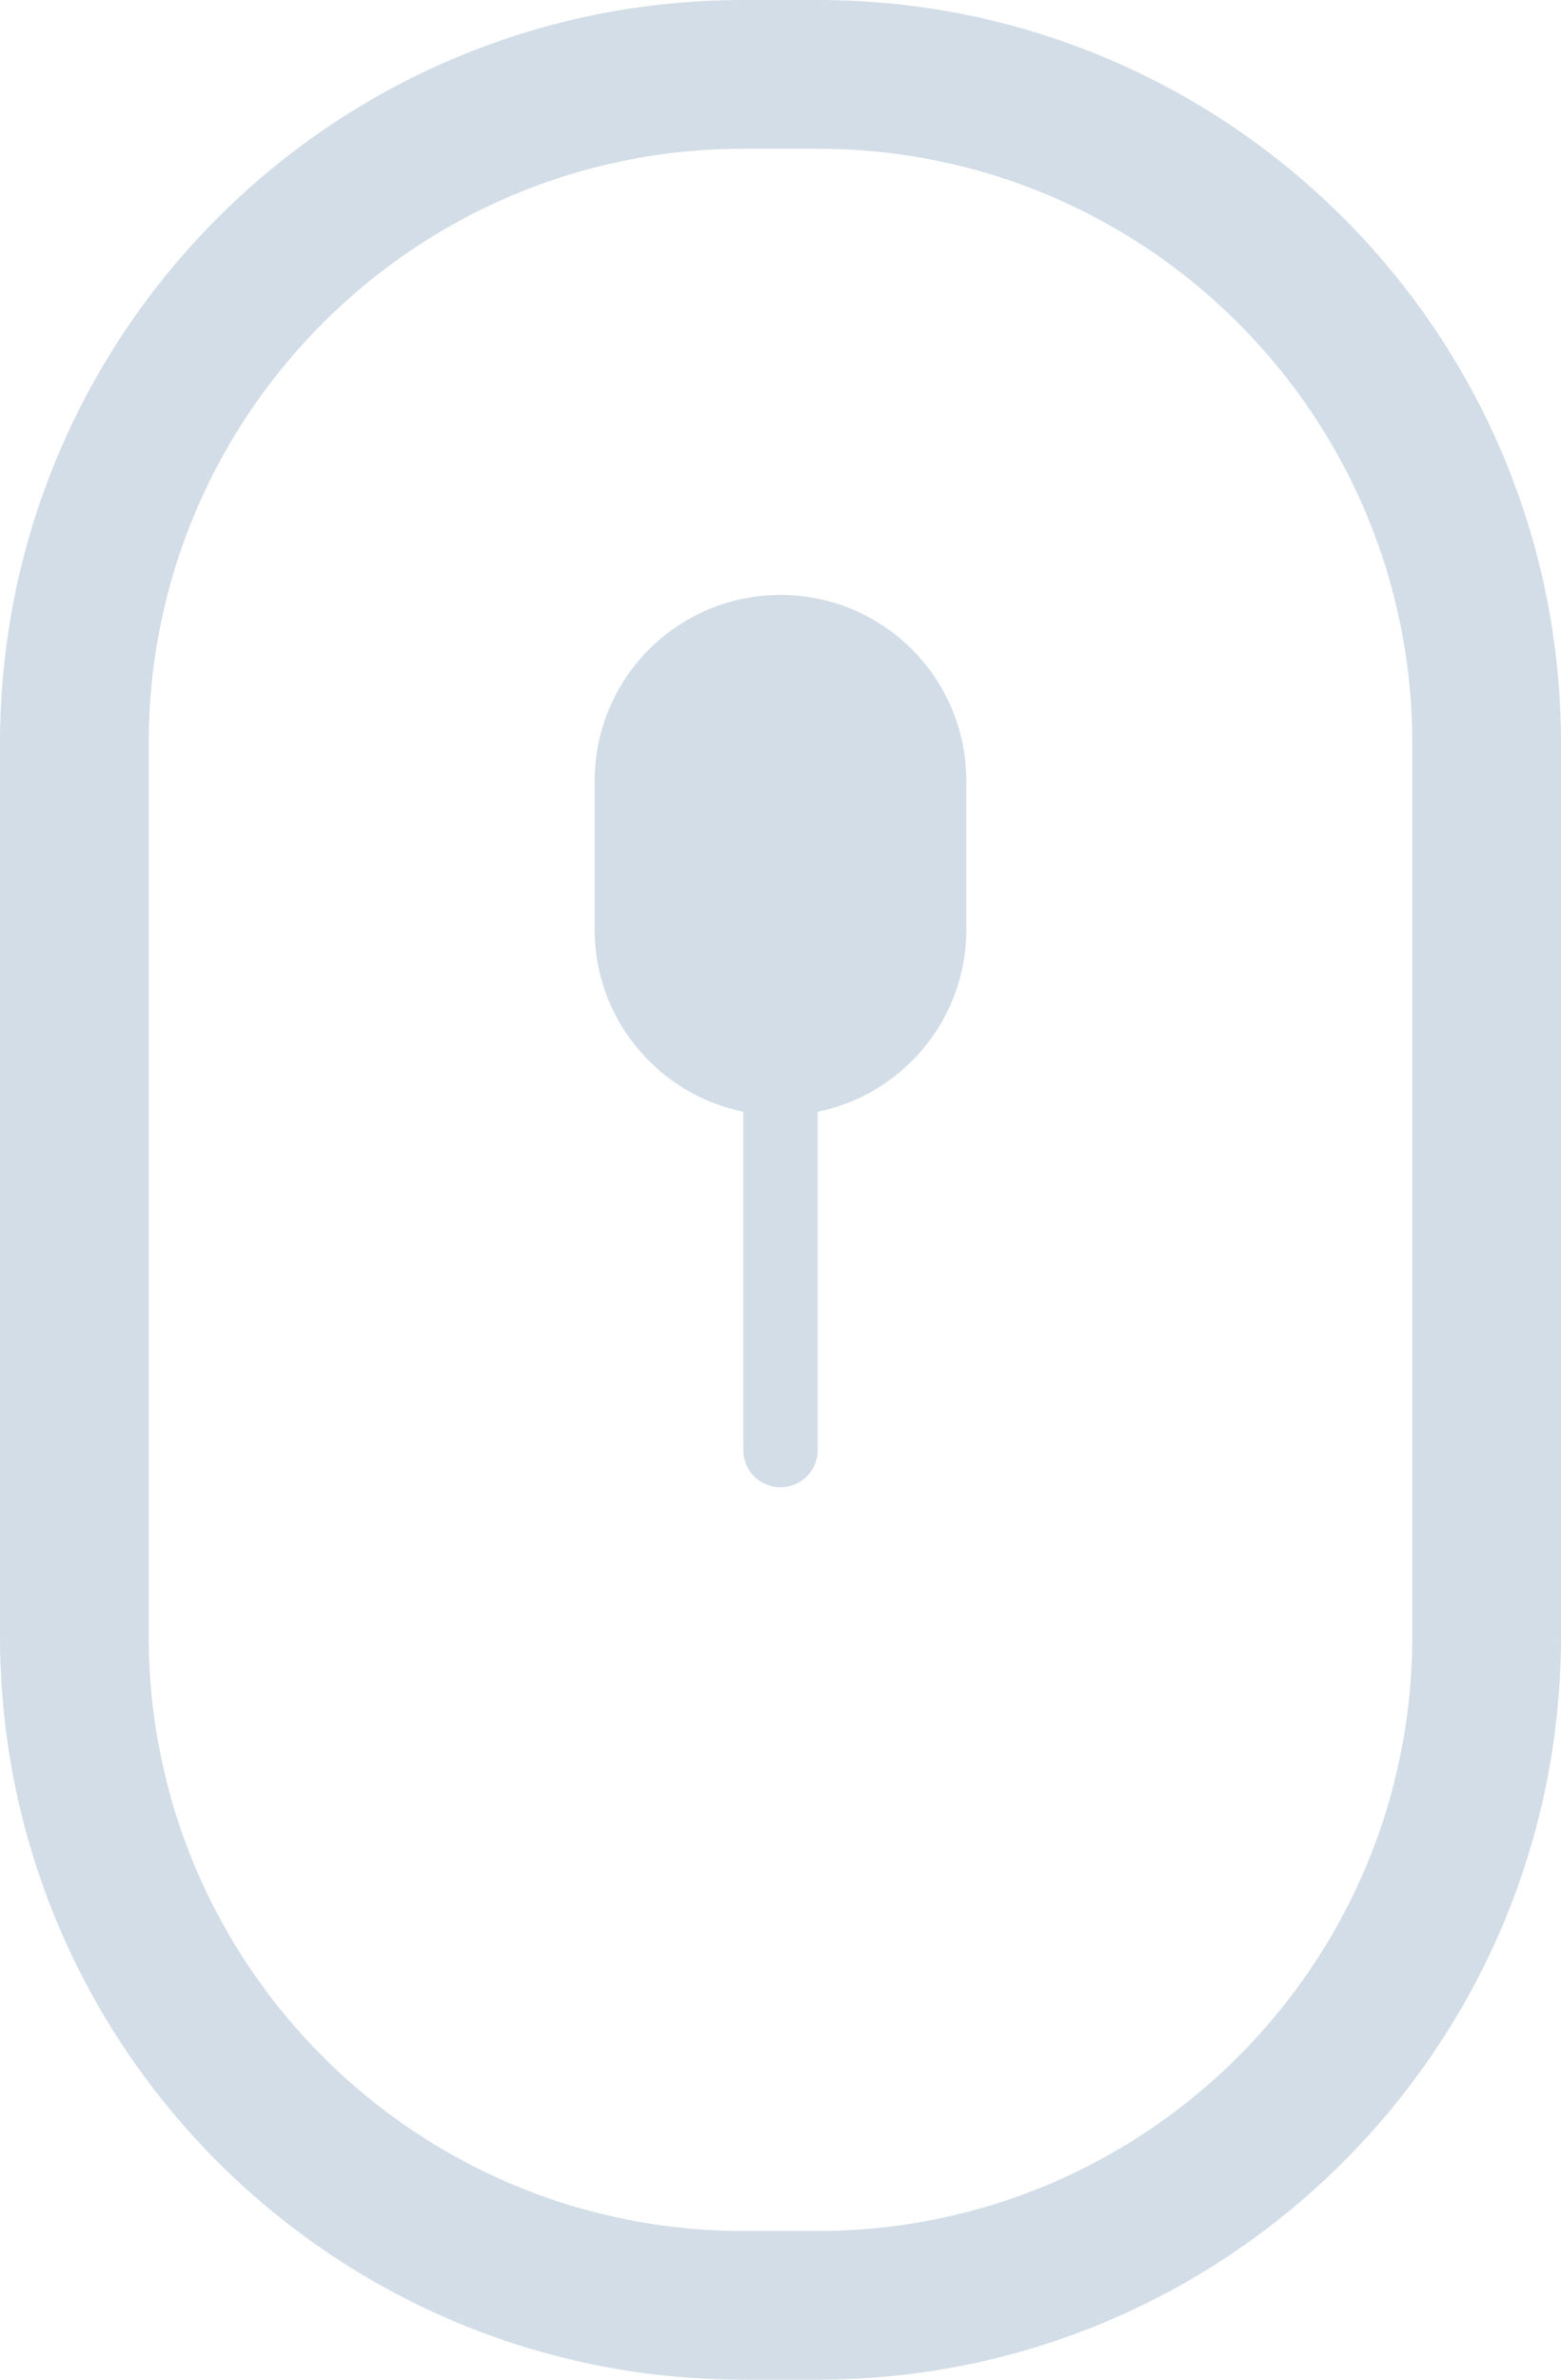 <?xml version="1.0" encoding="UTF-8"?>
<svg width="21px" height="32px" viewBox="0 0 21 32" version="1.1" xmlns="http://www.w3.org/2000/svg" xmlns:xlink="http://www.w3.org/1999/xlink">
    <!-- Generator: Sketch 52.1 (67048) - http://www.bohemiancoding.com/sketch -->
    <title>Group 5</title>
    <desc>Created with Sketch.</desc>
    <g id="Design" stroke="none" stroke-width="1" fill="none" fill-rule="evenodd">
        <g id="PQ-Home-5.3" transform="translate(-140, -694)" fill="#D2DDE7" fill-rule="nonzero">
            <g id="Group-5" transform="translate(140, 694)">
                <path d="M11,14.95 L11,19.5 C11,19.776 10.776,20 10.5,20 C10.224,20 10,19.776 10,19.5 L10,14.95 C8.859,14.718 8,13.709 8,12.5 L8,10.5 C8,9.119 9.119,8 10.5,8 C11.881,8 13,9.119 13,10.5 L13,12.5 C13,13.709 12.141,14.718 11,14.95 Z M10,2 C5.582,2 2,5.582 2,10 L2,22 C2,26.418 5.582,30 10,30 L11,30 C15.418,30 19,26.418 19,22 L19,10 C19,5.582 15.418,2 11,2 L10,2 Z M10,0 L11,0 C16.523,-1.01453063e-15 21,4.477 21,10 L21,22 C21,27.523 16.523,32 11,32 L10,32 C4.477,32 6.76353751e-16,27.523 0,22 L0,10 C-6.76353751e-16,4.477 4.477,1.01453063e-15 10,0 Z" id="Combined-Shape"></path>
            </g>
        </g>
    </g>
</svg>
